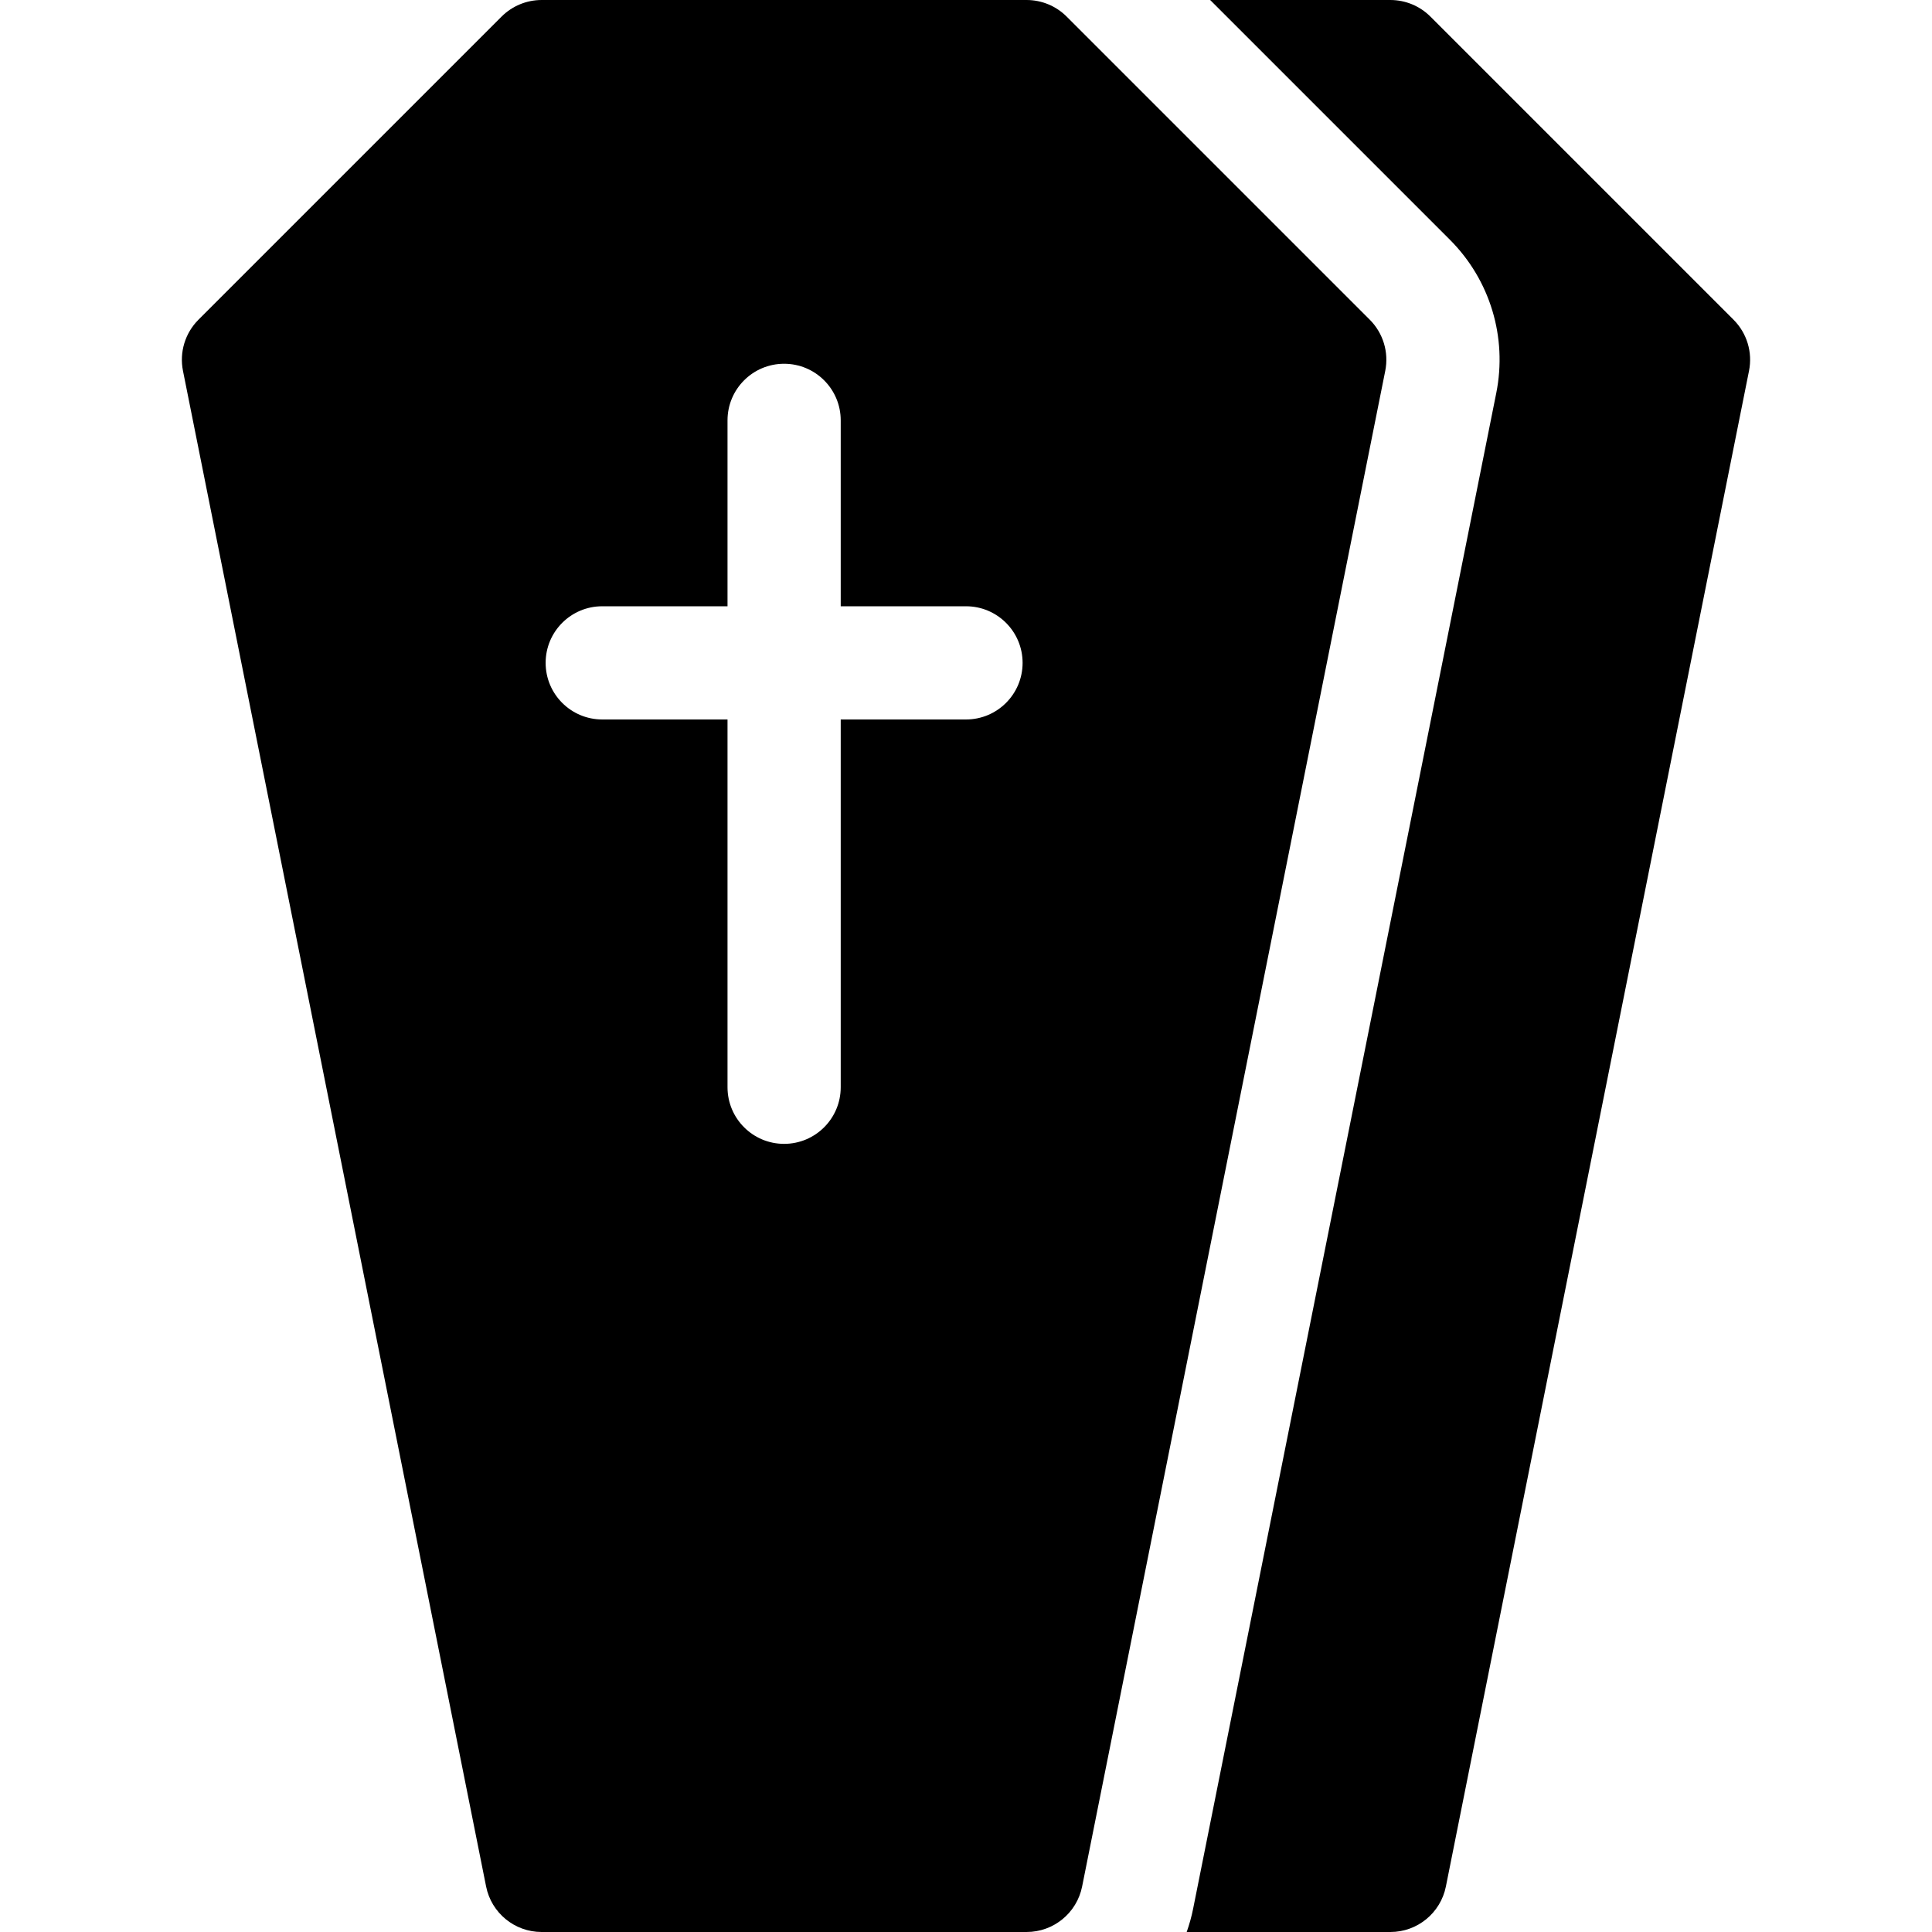 <svg id="Layer_1" enable-background="new 0 0 512 512" height="512" viewBox="0 0 512 512" width="512" xmlns="http://www.w3.org/2000/svg"><g><path d="m459.406 84.727-80.333-80.333c-2.813-2.813-6.628-4.394-10.606-4.394h-47.76l63.513 63.514c10.664 10.664 15.264 25.858 12.306 40.646l-80.333 401.665c-.424 2.122-1.003 4.181-1.709 6.175h53.983c7.15 0 13.307-5.047 14.708-12.058l80.333-401.667c.984-4.918-.555-10.002-4.102-13.548z"/><path d="m363.006 84.727-80.333-80.333c-2.813-2.813-6.628-4.394-10.606-4.394h-128.534c-3.979 0-7.793 1.581-10.606 4.394l-80.333 80.333c-3.546 3.546-5.086 8.63-4.102 13.548l80.333 401.667c1.402 7.011 7.558 12.058 14.708 12.058h128.534c7.15 0 13.307-5.047 14.708-12.058l80.333-401.667c.984-4.918-.555-10.002-4.102-13.548zm-107.006 105.94h-33.2v97.467c0 8.284-6.716 15-15 15s-15-6.716-15-15v-97.467h-33.2c-8.284 0-15-6.716-15-15s6.716-15 15-15h33.2v-49.267c0-8.284 6.716-15 15-15s15 6.716 15 15v49.267h33.2c8.284 0 15 6.716 15 15s-6.716 15-15 15z"/></g></svg>
